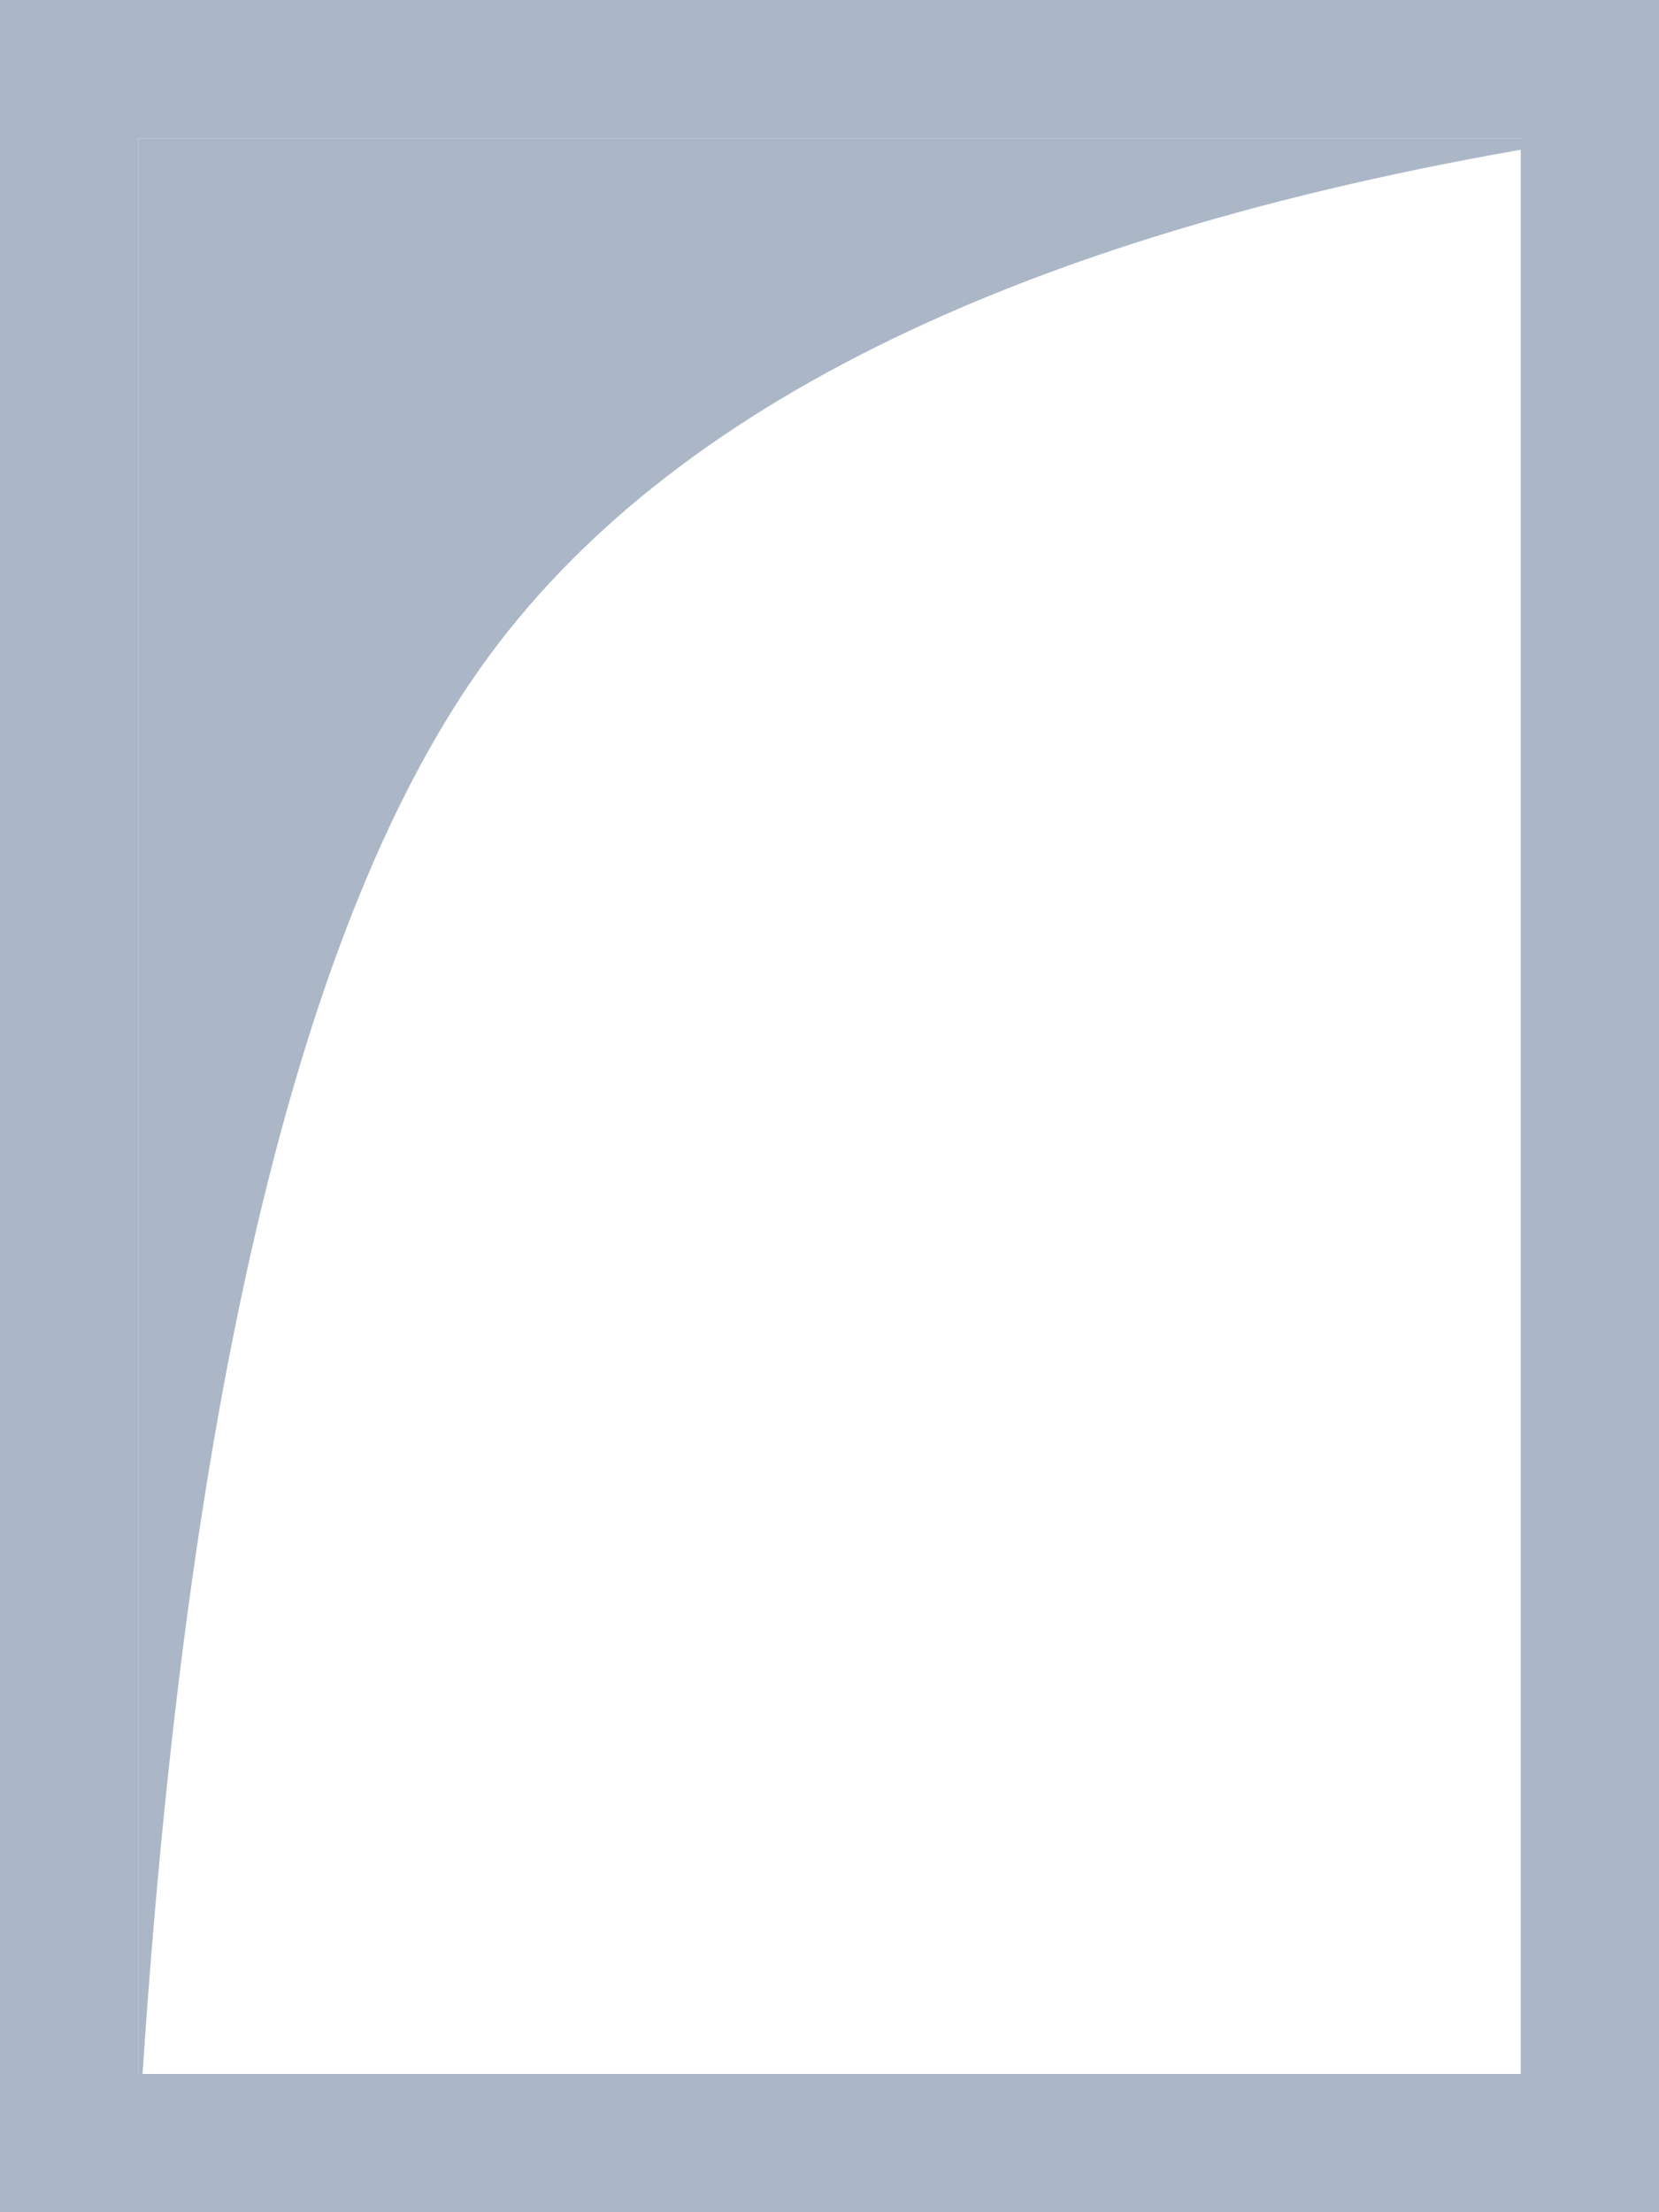 <svg xmlns="http://www.w3.org/2000/svg" width="24" height="32" viewBox="0 0 24 32">
  <g fill="none" fill-rule="evenodd">
    <rect width="22" height="30" x="1" y="1" stroke="#ABB7C7" stroke-width="2"/>
    <path fill="#ABB7C7" d="M2,2 L23,2 C15.178,3.226 9.877,5.712 7.098,9.458 C4.318,13.205 2.619,20.385 2,31 L2,2 Z"/>
  </g>
</svg>
